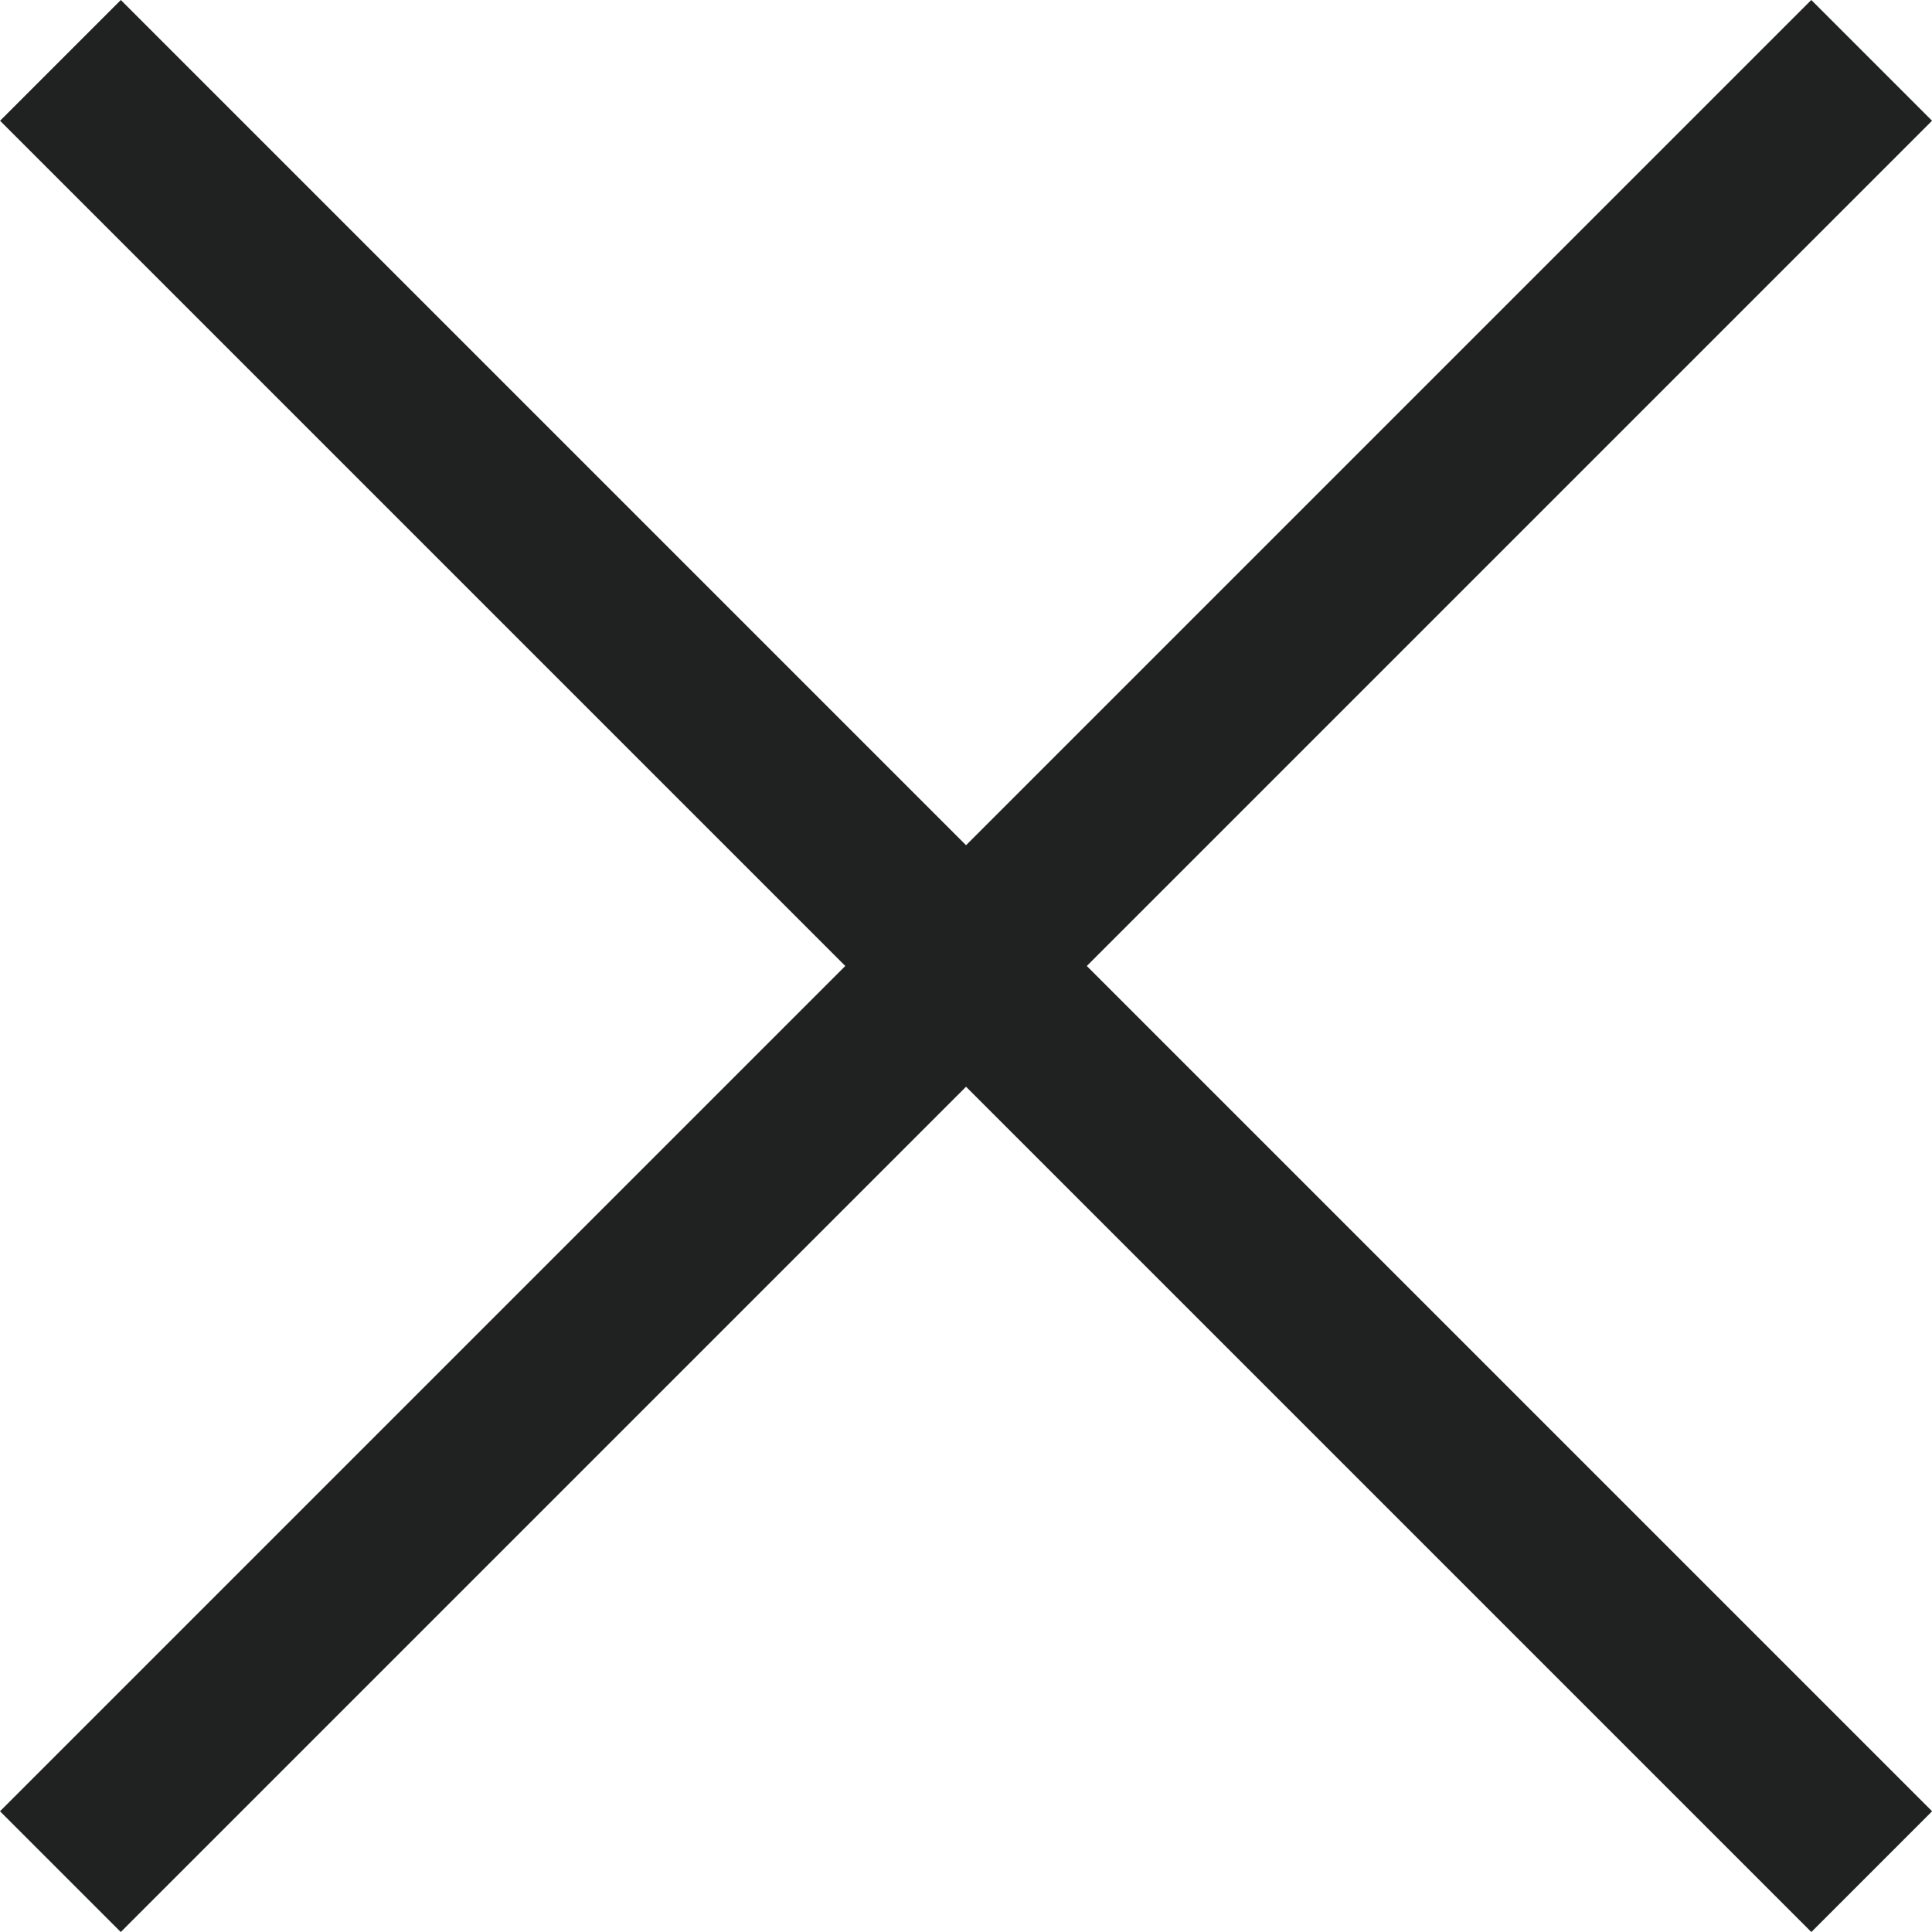 <svg xmlns="http://www.w3.org/2000/svg" width="22.627" height="22.627" viewBox="0 0 22.627 22.627"><g transform="translate(-338.06 -107)"><rect width="30" height="2" transform="translate(338.06 128.213) rotate(-45)" fill="#202222"/><rect width="30" height="2" transform="translate(339.475 107) rotate(45)" fill="#202222"/></g></svg>